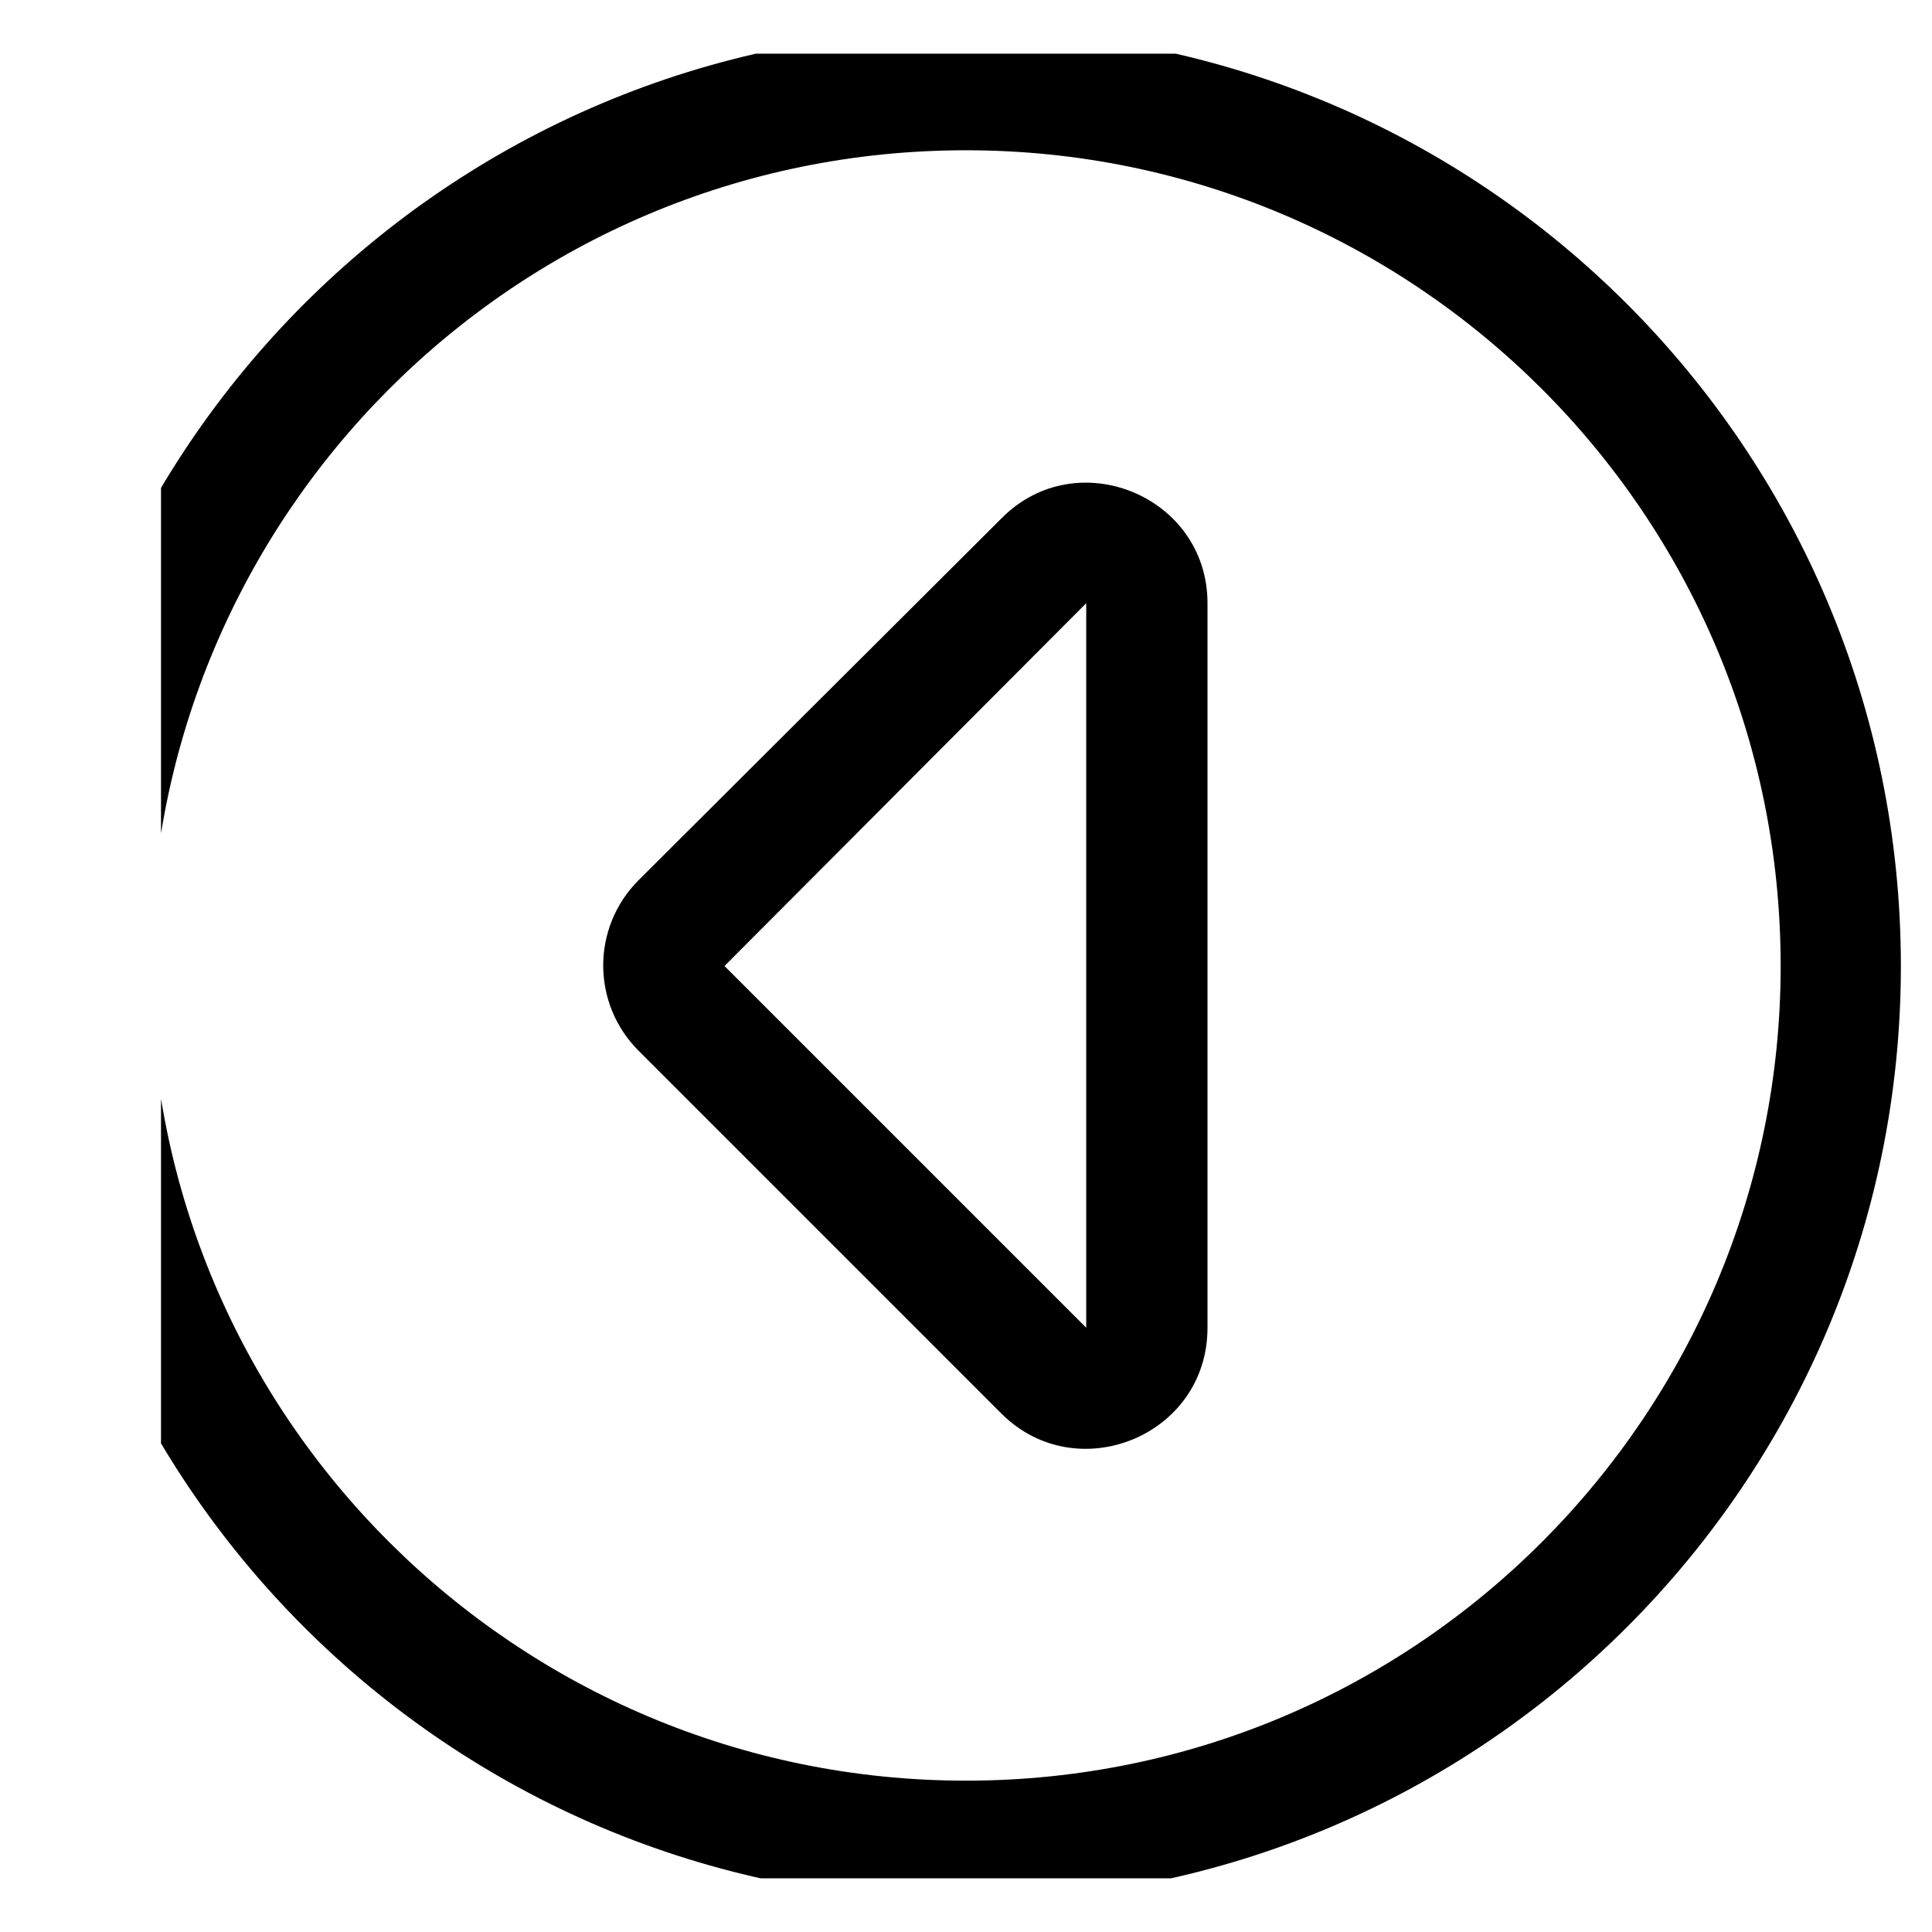<svg width="18" height="18" viewBox="0 0 18 18" fill="none" xmlns="http://www.w3.org/2000/svg" xmlns:xlink="http://www.w3.org/1999/xlink">
	<desc>
			Created with Pixso.
	</desc>
	<defs>
		<clipPath id="clip21_352">
			<rect id="caret-circle-down 1" rx="-0.5" width="17" height="17" transform="translate(18.5 0.5) rotate(90)" fill="white" fill-opacity="0"/>
		</clipPath>
	</defs>
	<rect id="caret-circle-down 1" rx="-0.5" width="17" height="17" transform="translate(18.5 0.5) rotate(90)" fill="#FFFFFF" fill-opacity="0"/>
	<g clip-path="url(#clip21_352)">
		<path id="Vector" d="M17.71 9C17.71 4.18 13.81 0.28 9 0.28C4.18 0.28 0.28 4.18 0.28 9C0.28 13.81 4.18 17.71 9 17.71C13.81 17.71 17.71 13.81 17.71 9ZM9 16.59C4.82 16.59 1.4 13.21 1.4 9C1.4 4.82 4.78 1.4 9 1.4C13.17 1.4 16.59 4.78 16.59 9C16.59 13.17 13.21 16.59 9 16.59ZM10.12 12.37L6.75 9L10.12 5.62L10.12 12.37ZM11.25 5.62C11.25 4.62 10.03 4.12 9.33 4.83L5.95 8.2C5.51 8.64 5.51 9.35 5.95 9.79L9.33 13.17C10.03 13.87 11.25 13.38 11.25 12.37L11.25 5.62Z" fill="#000000" fill-opacity="1" fill-rule="nonzero"/>
	</g>
</svg>
